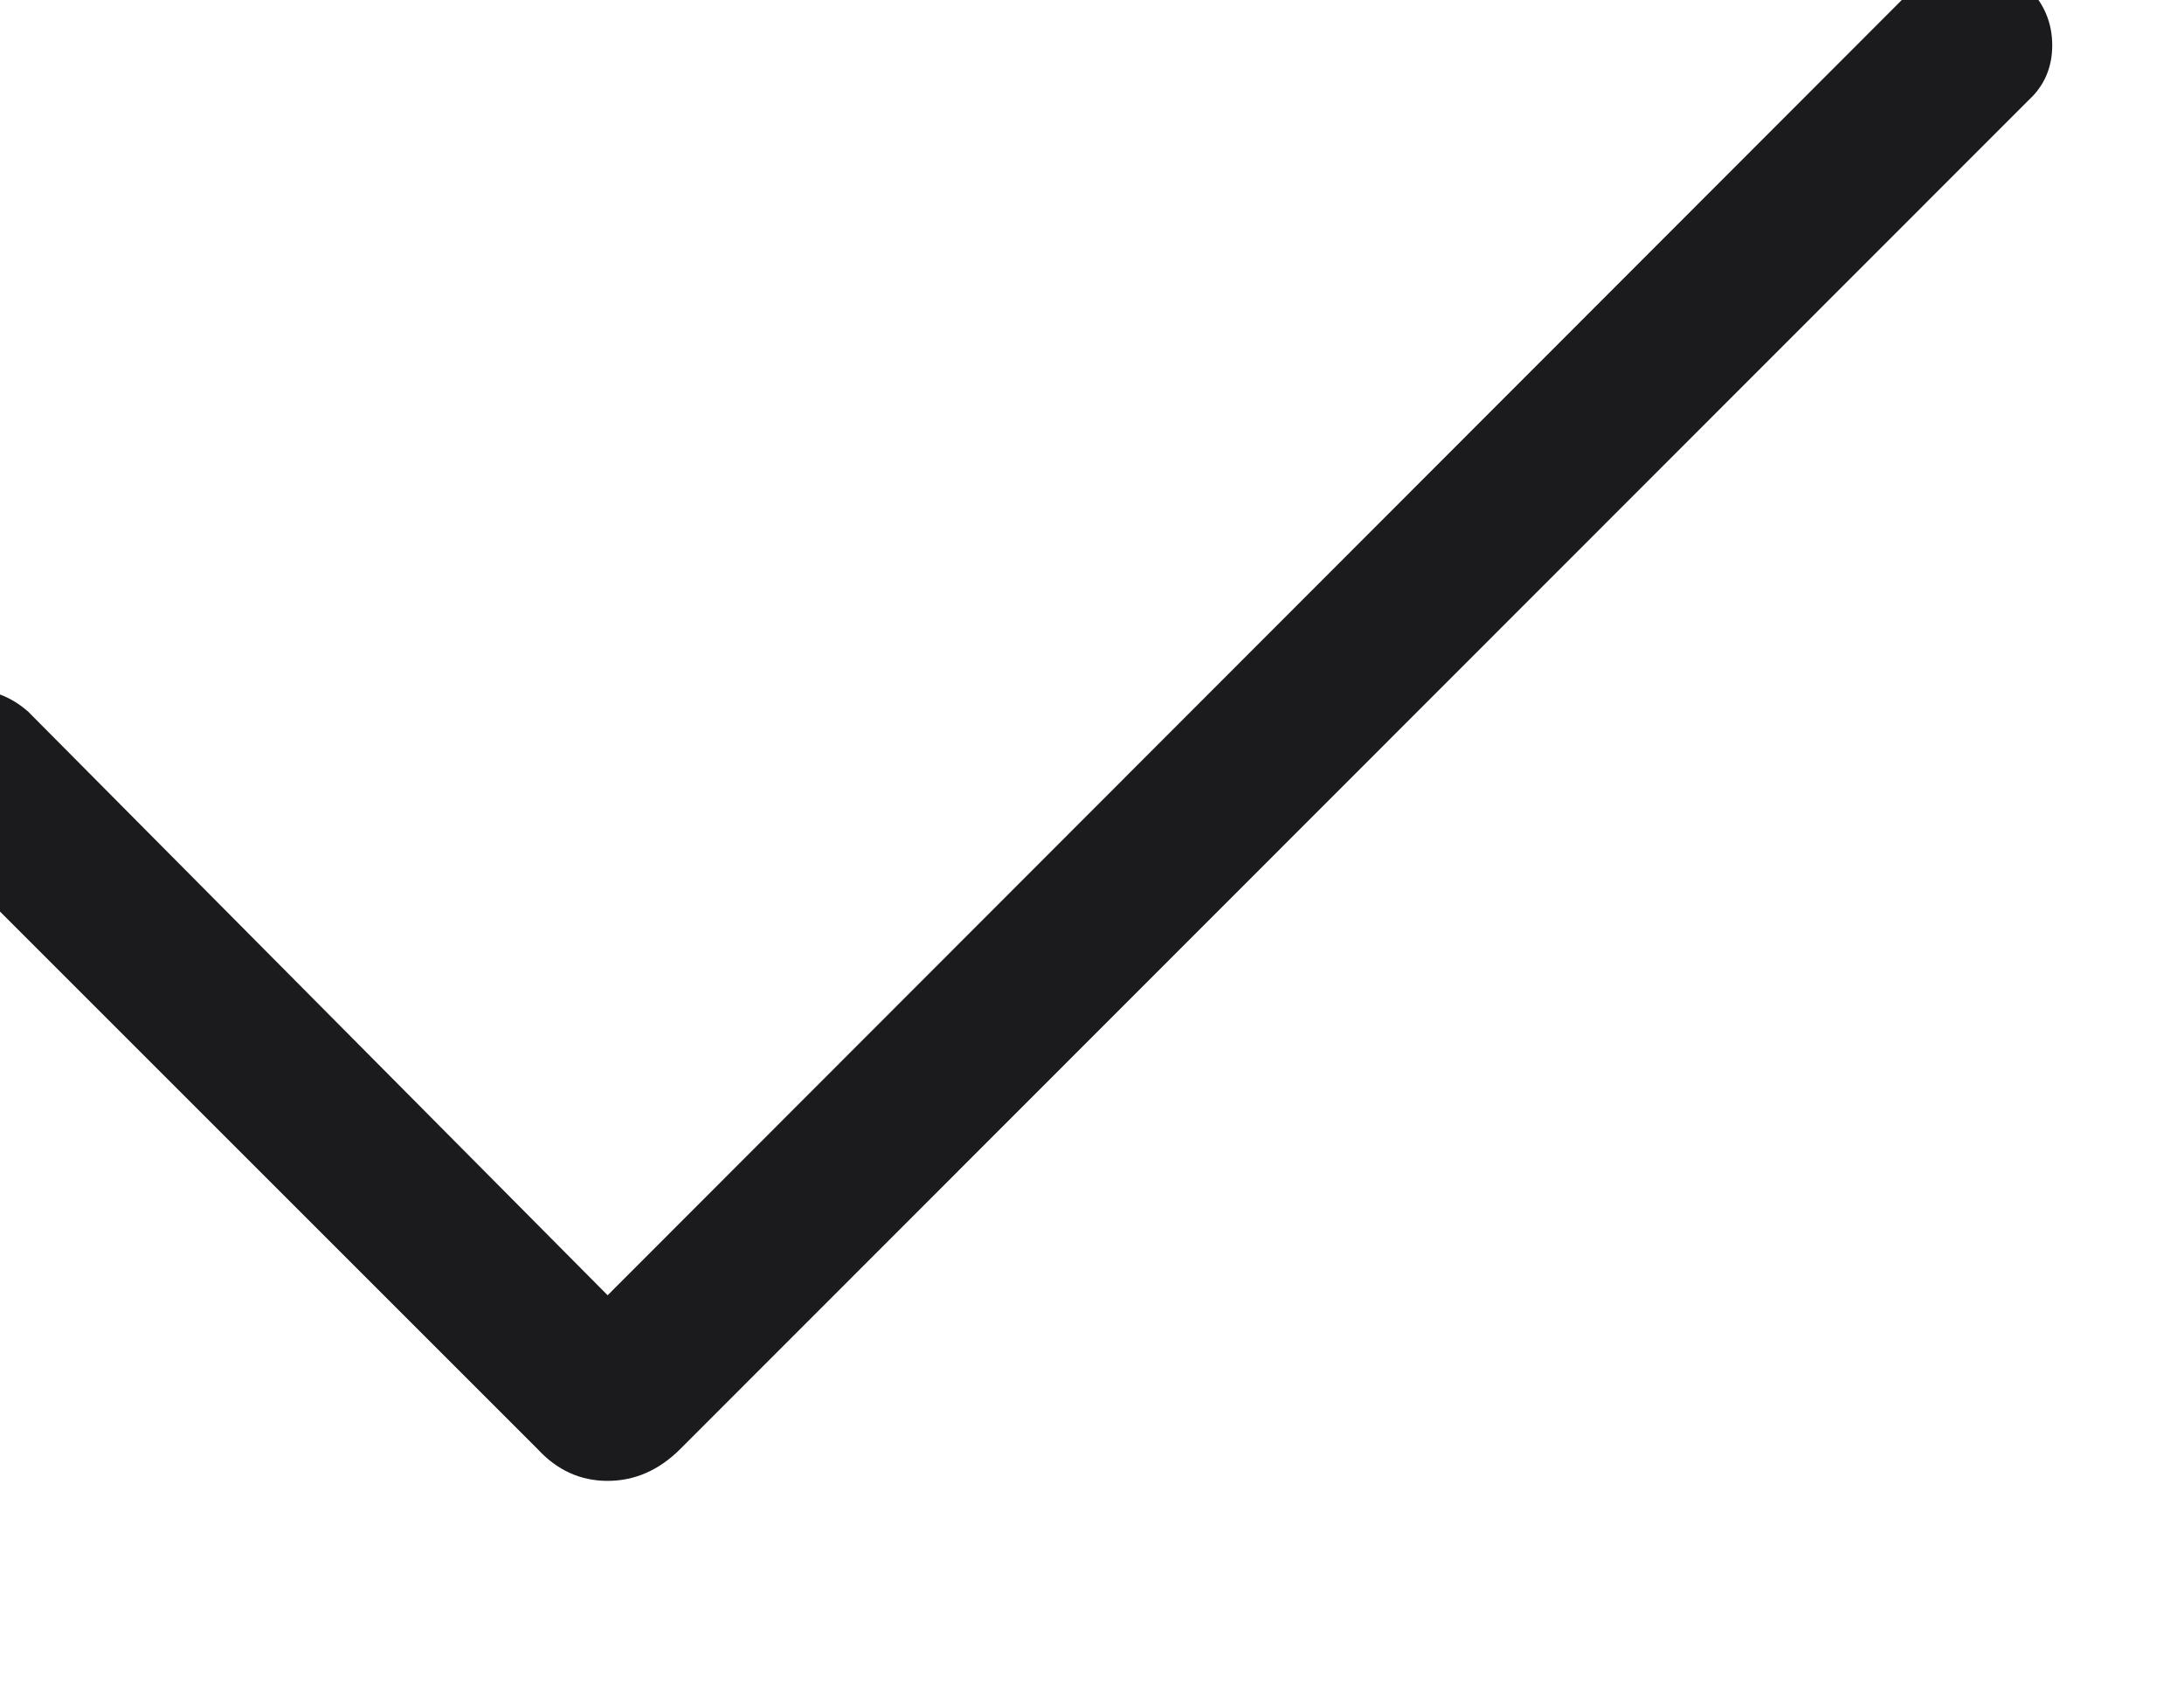 <svg width="18" height="14" viewBox="0 0 18 14" fill="none" xmlns="http://www.w3.org/2000/svg" xmlns:xlink="http://www.w3.org/1999/xlink">
<path d="M5.008,10.677L15.775,-0.101C15.903,-0.216 16.06,-0.276 16.245,-0.28C16.43,-0.283 16.587,-0.223 16.718,-0.1C16.848,0.032 16.914,0.19 16.914,0.373C16.914,0.557 16.848,0.708 16.718,0.827L5.607,11.944C5.432,12.119 5.232,12.207 5.008,12.207C4.783,12.207 4.591,12.119 4.43,11.944L-0.721,6.793C-0.858,6.669 -0.924,6.516 -0.92,6.334C-0.916,6.152 -0.848,5.996 -0.716,5.865C-0.585,5.742 -0.429,5.681 -0.249,5.681C-0.07,5.681 0.09,5.742 0.231,5.865L5.008,10.677Z" fill="#1B1A1D"/>
</svg>
